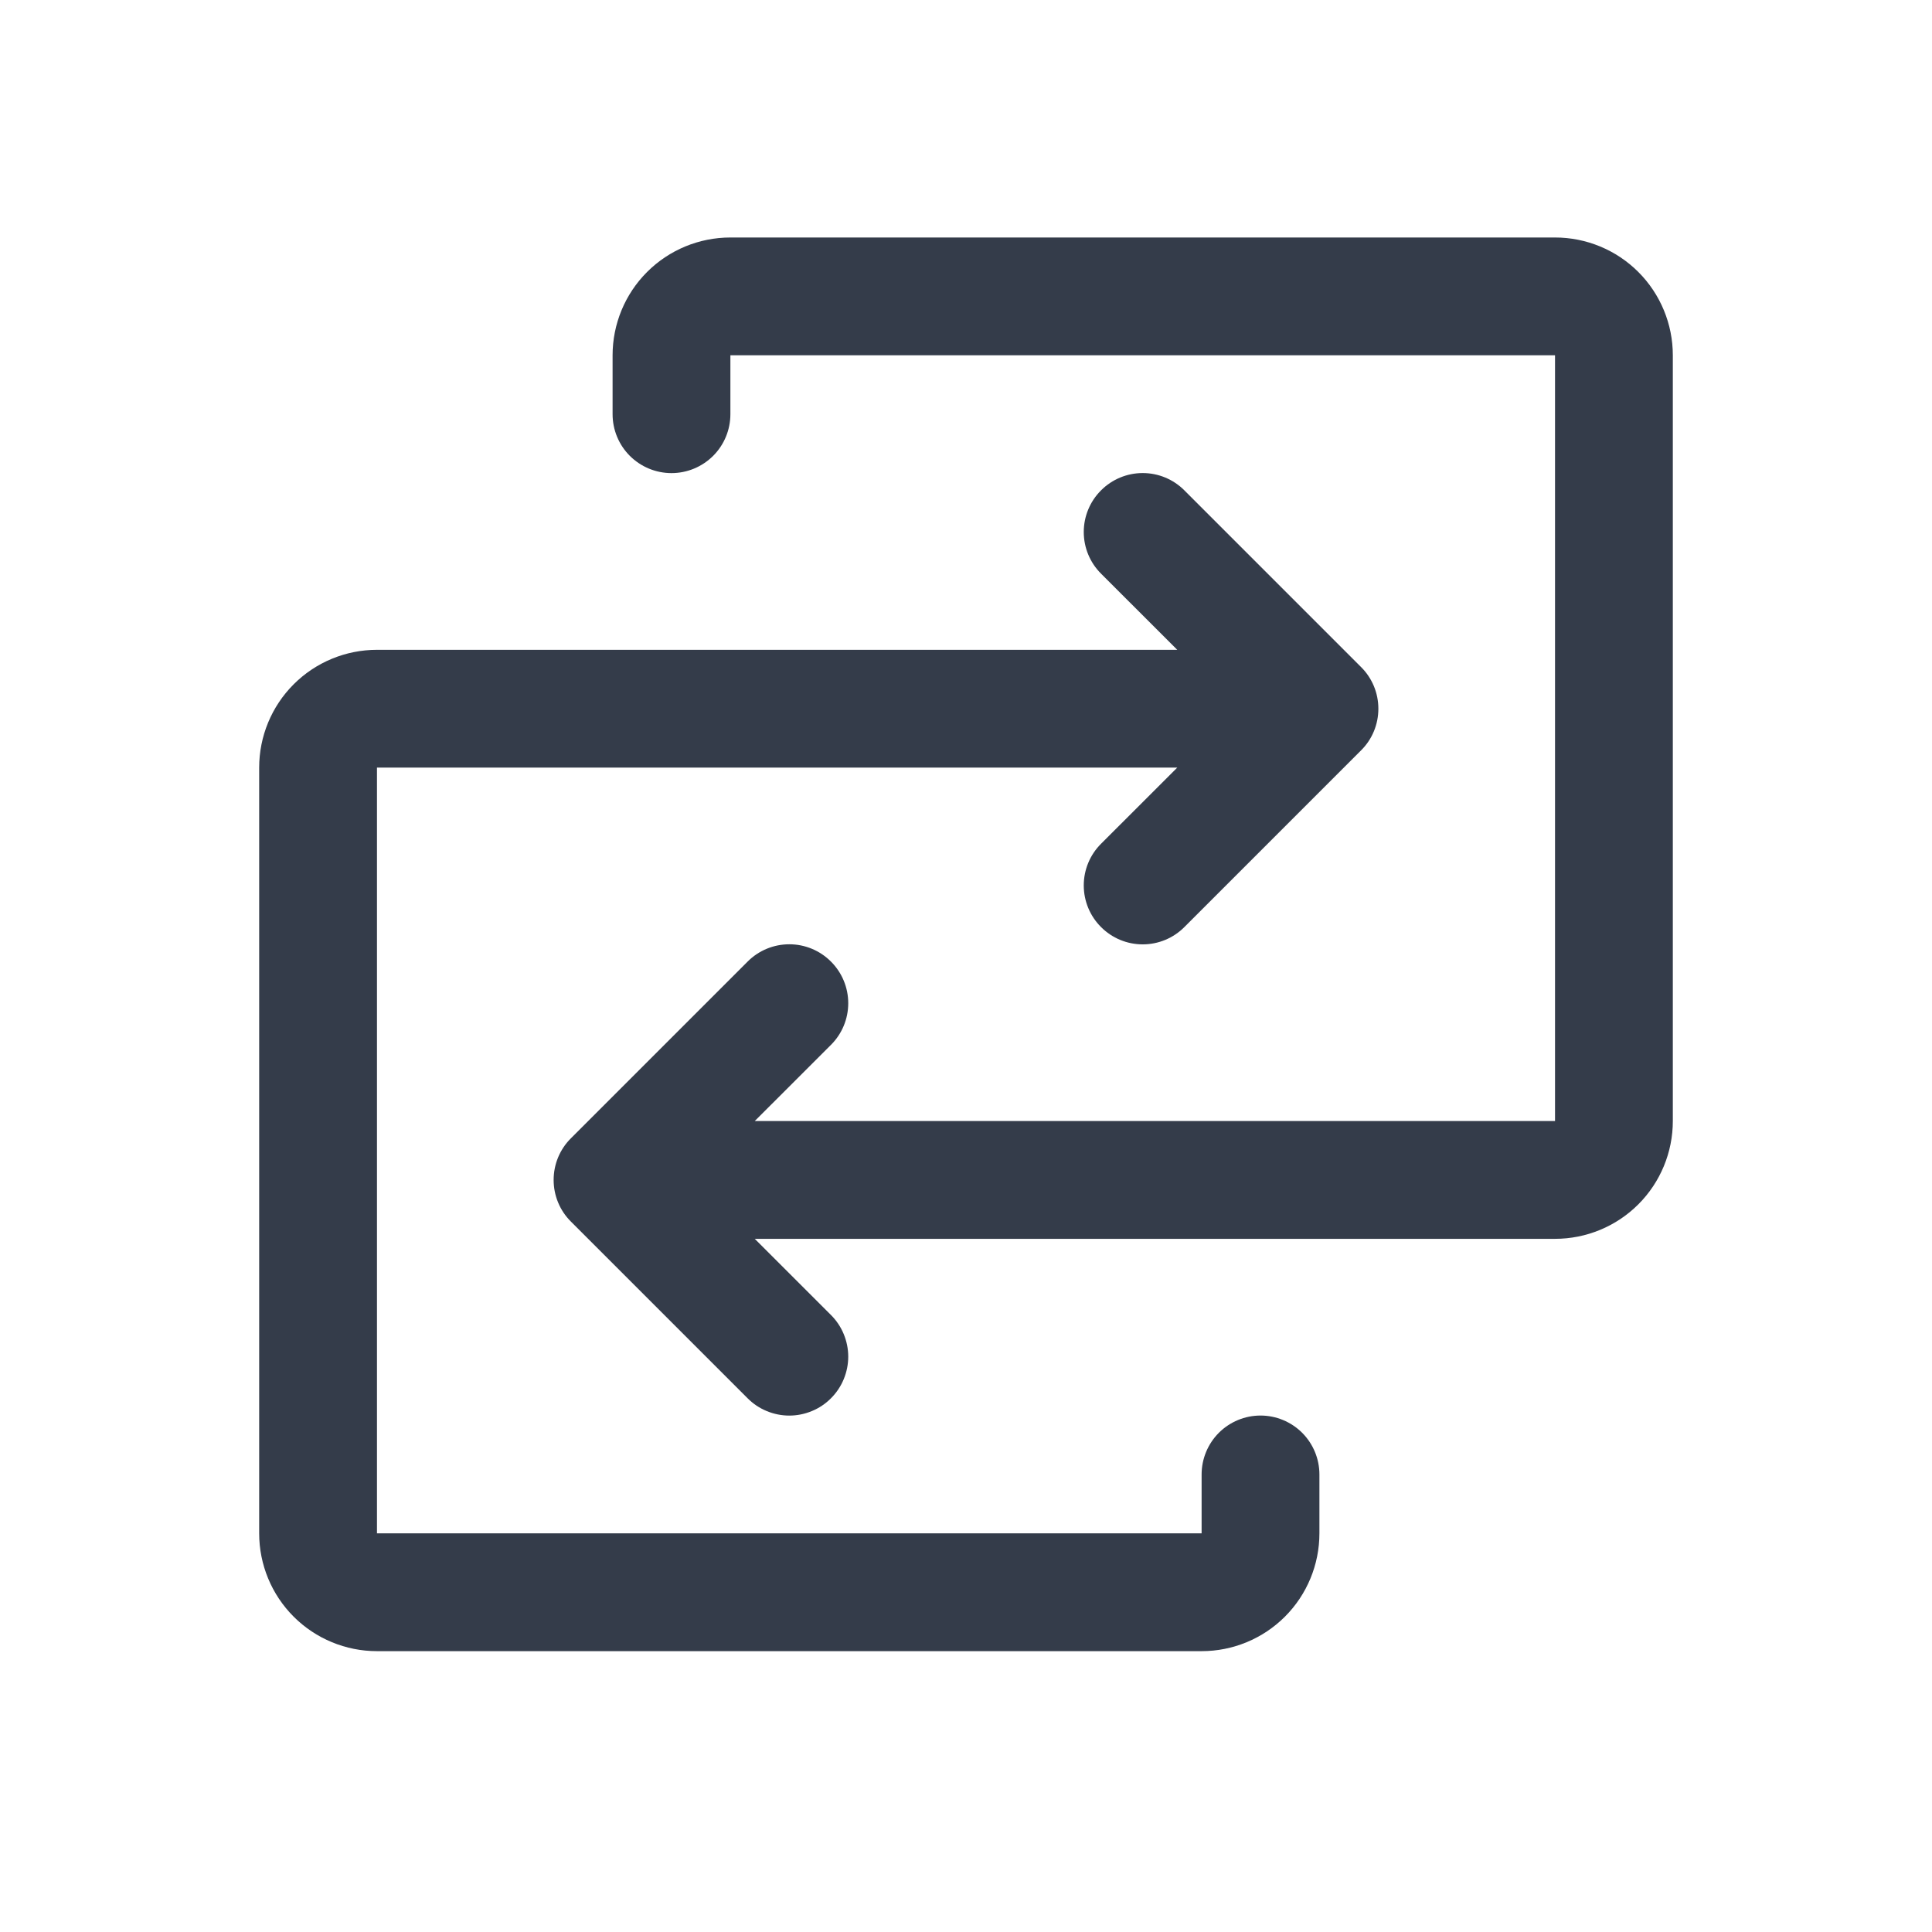 <svg width="41" height="41" viewBox="0 0 41 41" fill="none" xmlns="http://www.w3.org/2000/svg">
<path d="M35.5 7.54V23.79C35.5 24.453 35.237 25.089 34.768 25.558C34.299 26.027 33.663 26.29 33 26.29H16.017L17.634 27.906C17.75 28.022 17.843 28.16 17.905 28.311C17.968 28.463 18.001 28.626 18.001 28.79C18.001 28.954 17.968 29.117 17.905 29.269C17.843 29.42 17.75 29.558 17.634 29.674C17.518 29.791 17.38 29.883 17.229 29.945C17.077 30.008 16.914 30.041 16.75 30.041C16.586 30.041 16.423 30.008 16.271 29.945C16.12 29.883 15.982 29.791 15.866 29.674L12.116 25.924C11.999 25.808 11.907 25.671 11.844 25.519C11.781 25.367 11.749 25.204 11.749 25.04C11.749 24.876 11.781 24.713 11.844 24.561C11.907 24.41 11.999 24.272 12.116 24.156L15.866 20.406C16.1 20.171 16.418 20.039 16.75 20.039C17.082 20.039 17.4 20.171 17.634 20.406C17.869 20.64 18.001 20.958 18.001 21.29C18.001 21.622 17.869 21.94 17.634 22.174L16.017 23.79H33V7.54H15.5V8.79C15.5 9.122 15.368 9.44 15.134 9.674C14.899 9.908 14.582 10.04 14.25 10.04C13.918 10.04 13.601 9.908 13.366 9.674C13.132 9.44 13 9.122 13 8.79V7.54C13 6.877 13.263 6.241 13.732 5.772C14.201 5.303 14.837 5.04 15.5 5.04H33C33.663 5.04 34.299 5.303 34.768 5.772C35.237 6.241 35.5 6.877 35.5 7.54ZM26.75 30.04C26.419 30.04 26.101 30.172 25.866 30.406C25.632 30.641 25.5 30.959 25.5 31.29V32.54H8V16.29H24.983L23.366 17.906C23.131 18.14 22.999 18.458 22.999 18.79C22.999 19.122 23.131 19.44 23.366 19.674C23.6 19.909 23.918 20.041 24.25 20.041C24.582 20.041 24.9 19.909 25.134 19.674L28.884 15.924C29.001 15.808 29.093 15.671 29.156 15.519C29.219 15.367 29.251 15.204 29.251 15.04C29.251 14.876 29.219 14.713 29.156 14.561C29.093 14.41 29.001 14.272 28.884 14.156L25.134 10.406C24.9 10.171 24.582 10.039 24.25 10.039C23.918 10.039 23.6 10.171 23.366 10.406C23.131 10.64 22.999 10.958 22.999 11.29C22.999 11.622 23.131 11.94 23.366 12.174L24.983 13.79H8C7.337 13.79 6.701 14.053 6.232 14.522C5.763 14.991 5.5 15.627 5.5 16.29V32.54C5.5 33.203 5.763 33.839 6.232 34.308C6.701 34.777 7.337 35.04 8 35.04H25.5C26.163 35.04 26.799 34.777 27.268 34.308C27.737 33.839 28 33.203 28 32.54V31.29C28 30.959 27.868 30.641 27.634 30.406C27.399 30.172 27.081 30.04 26.75 30.04Z" fill="#343C4A"/>
</svg>
